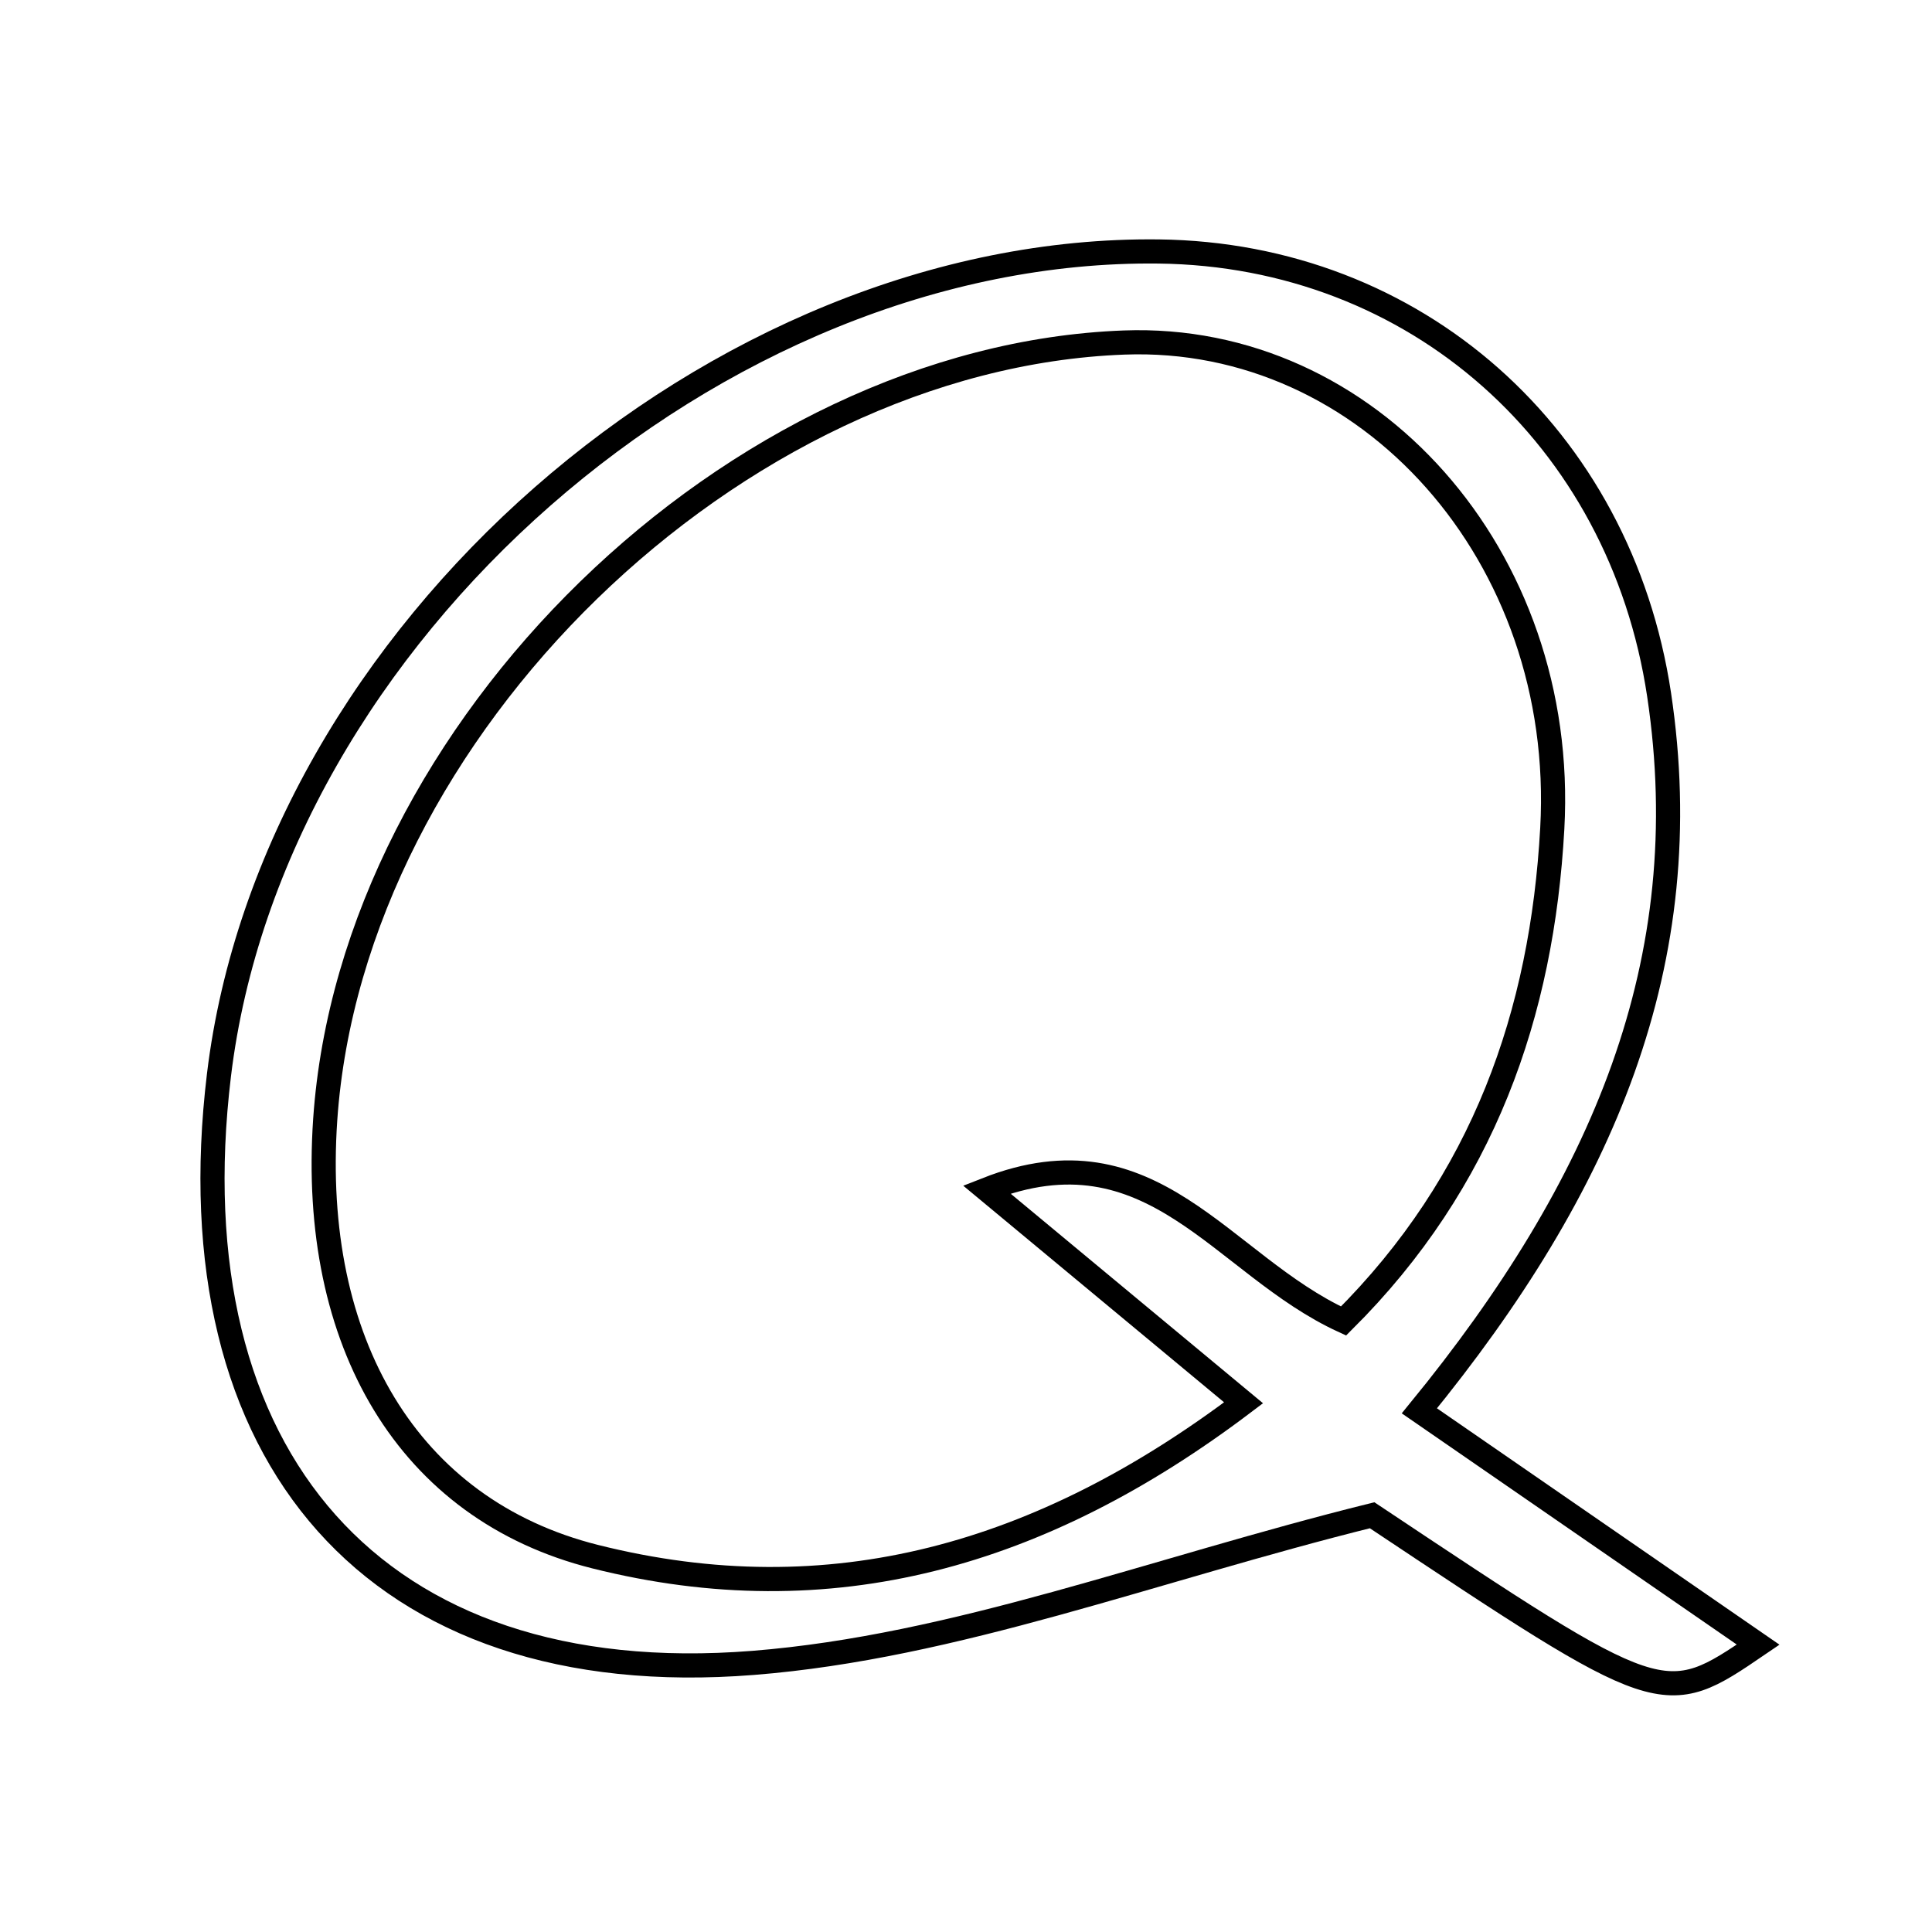 <svg xmlns="http://www.w3.org/2000/svg" viewBox="0.0 0.0 24.0 24.0" height="200px" width="200px"><path fill="none" stroke="black" stroke-width=".3" stroke-opacity="1.0"  filling="0" d="M14.394 3.124 C17.581 3.162 20.128 5.42 20.61 8.63 C21.106 11.941 19.918 14.73 17.632 17.526 C19.168 18.587 20.492 19.5 21.84 20.43 C20.662 21.233 20.662 21.233 17.045 18.823 C14.31 19.502 11.863 20.458 9.356 20.657 C4.65 21.031 2.149 18.088 2.72 13.355 C3.38 7.891 8.893 3.059 14.394 3.124"></path>
<path fill="none" stroke="black" stroke-width=".3" stroke-opacity="1.0"  filling="0" d="M13.964 4.255 C16.995 4.141 19.47 6.908 19.283 10.291 C19.156 12.588 18.433 14.675 16.69 16.41 C15.17 15.712 14.322 13.963 12.257 14.776 C13.265 15.613 14.273 16.45 15.448 17.426 C12.938 19.325 10.319 20.072 7.392 19.337 C5.065 18.752 3.851 16.67 4.04 13.907 C4.373 9.06 9.128 4.435 13.964 4.255"></path></svg>